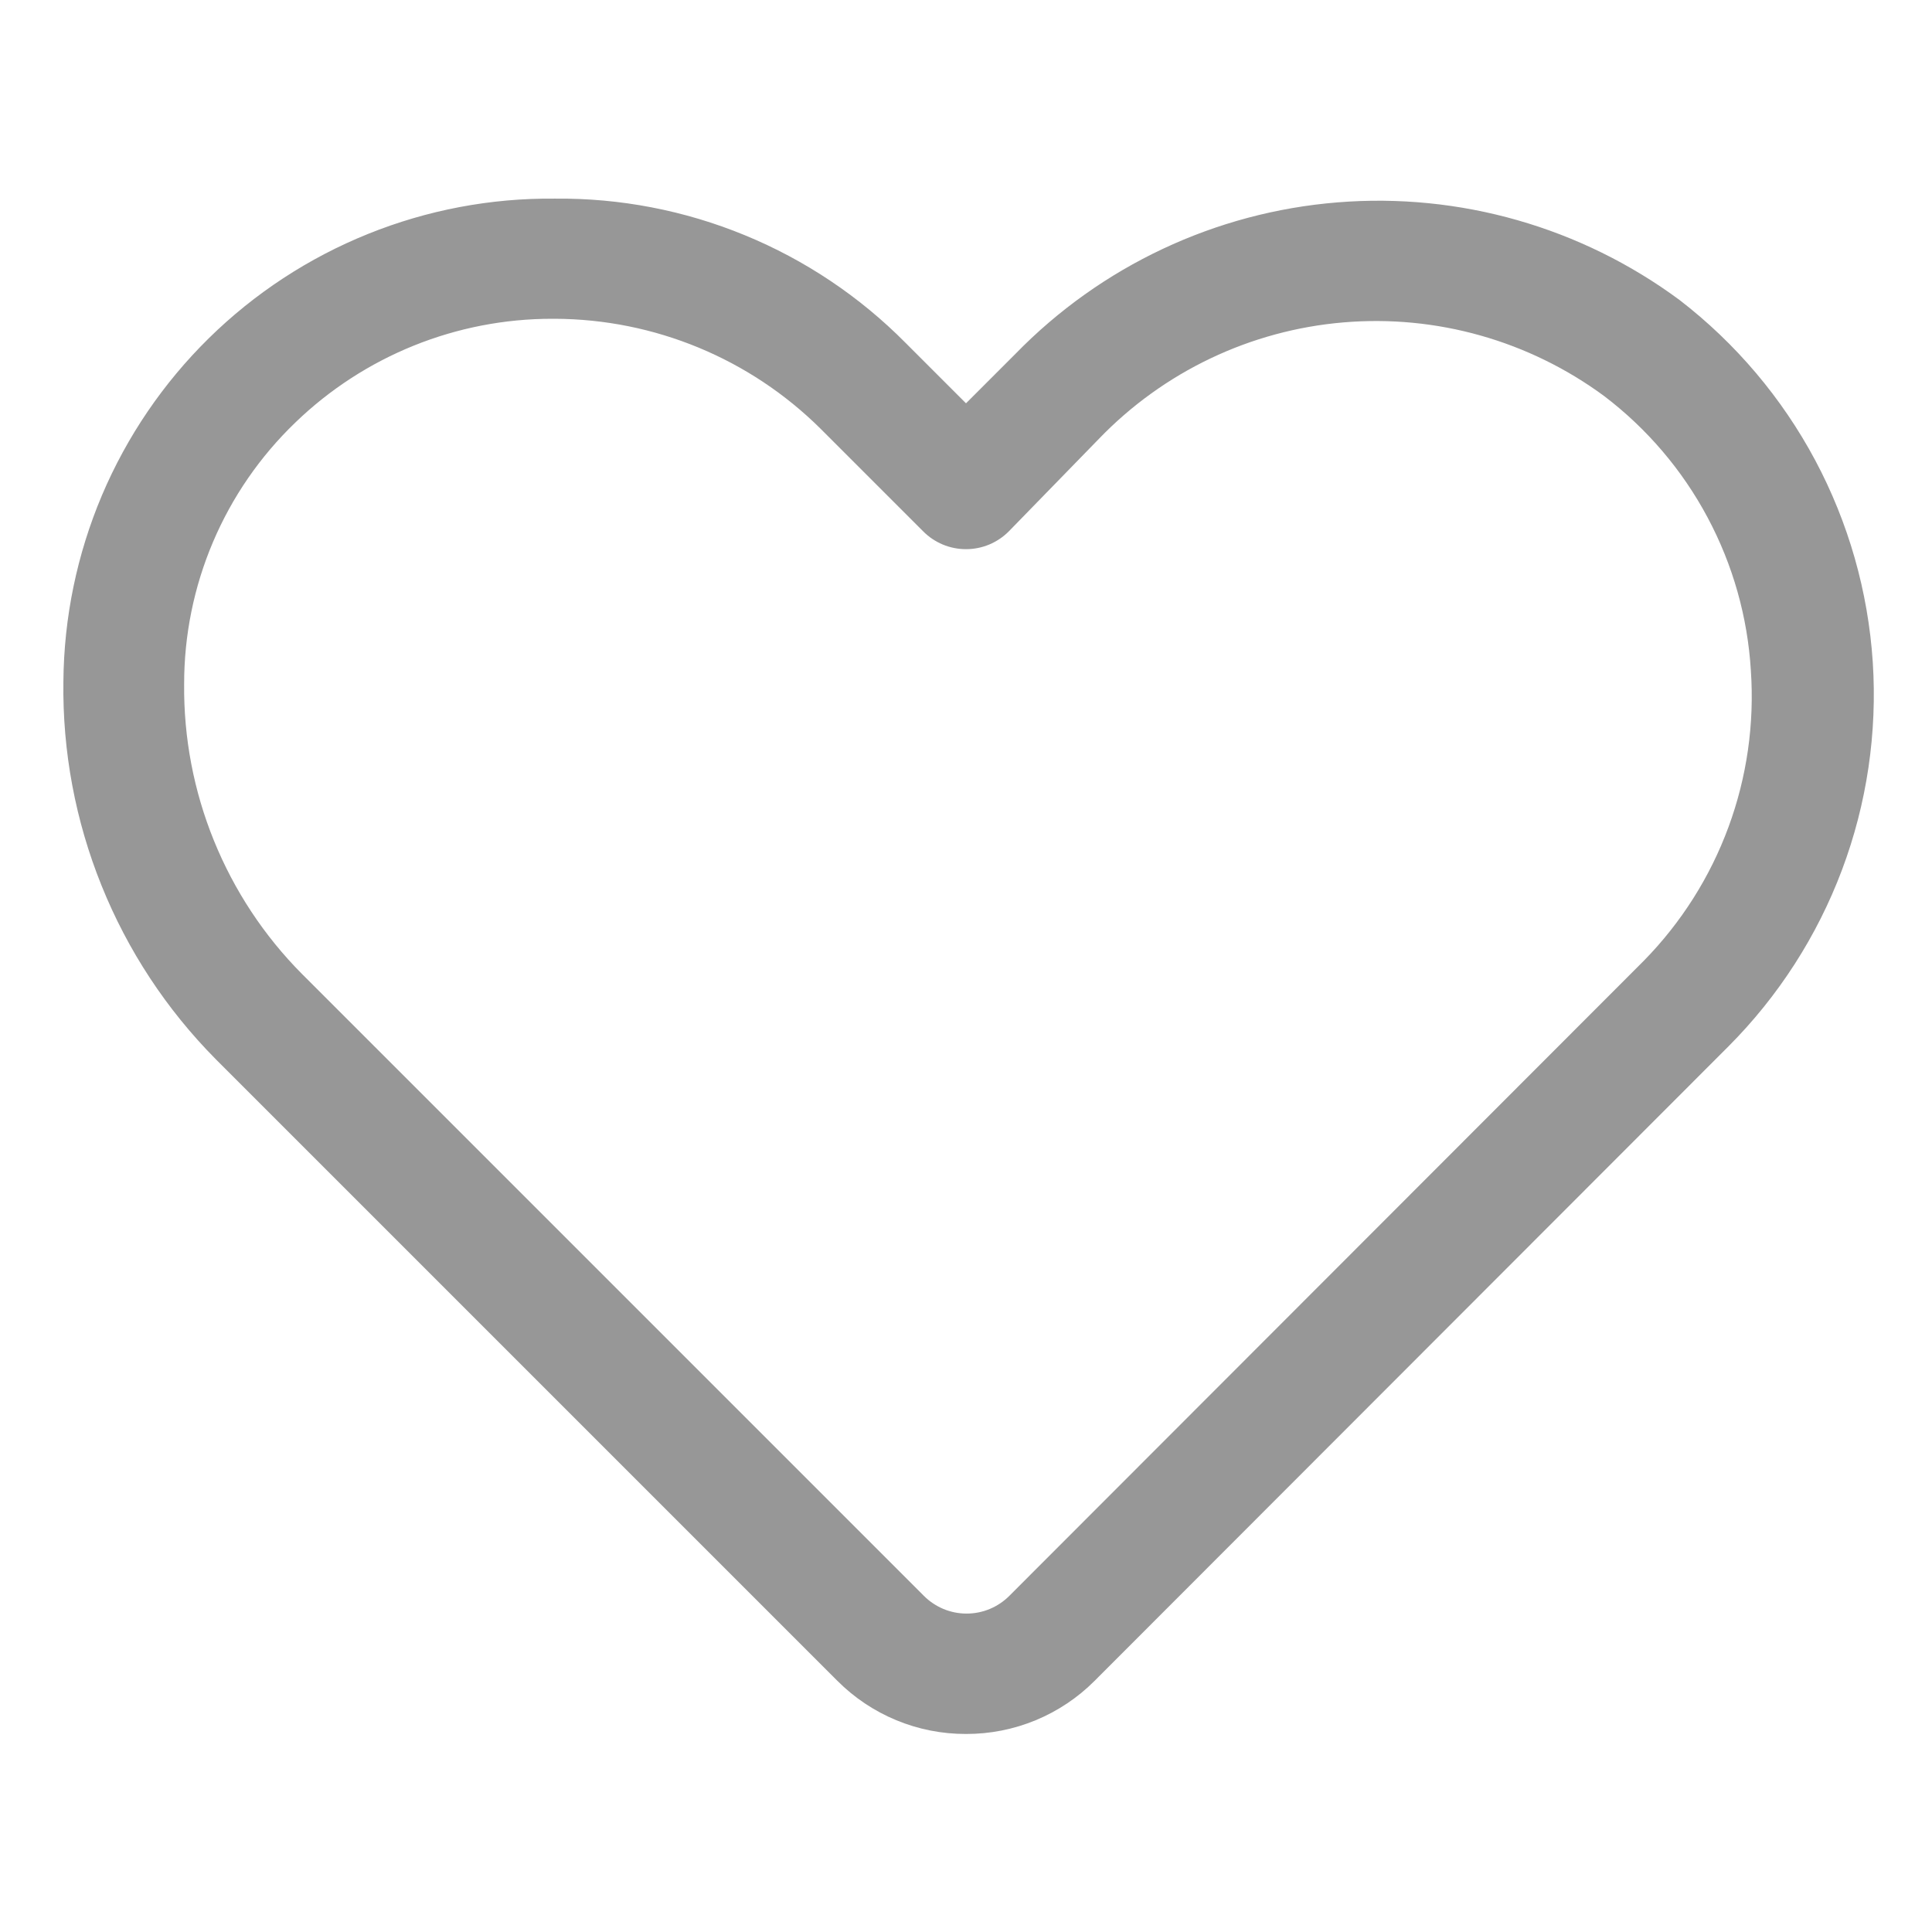 <svg width="16" height="16" viewBox="0 0 32 32" fill="#979797"  xmlns="http://www.w3.org/2000/svg">
<path d="M16 28.72C15.604 28.721 15.213 28.644 14.847 28.493C14.482 28.342 14.149 28.12 13.87 27.84L3.57 17.54C2.756 16.718 2.114 15.741 1.682 14.668C1.249 13.595 1.034 12.447 1.05 11.29C1.058 10.23 1.275 9.182 1.688 8.205C2.102 7.229 2.704 6.344 3.46 5.601C4.216 4.858 5.112 4.271 6.095 3.875C7.078 3.478 8.13 3.279 9.19 3.29C10.269 3.279 11.339 3.485 12.337 3.896C13.335 4.306 14.241 4.913 15 5.68L16 6.68L16.82 5.86C18.236 4.407 20.131 3.515 22.153 3.352C24.176 3.188 26.189 3.763 27.82 4.97C28.748 5.685 29.514 6.59 30.066 7.624C30.617 8.658 30.942 9.797 31.019 10.967C31.095 12.136 30.922 13.309 30.51 14.406C30.098 15.503 29.457 16.5 28.63 17.33L18.13 27.84C17.851 28.12 17.518 28.342 17.153 28.493C16.787 28.644 16.395 28.721 16 28.72ZM9.15 5.28C7.561 5.278 6.033 5.895 4.89 7C4.307 7.561 3.844 8.233 3.528 8.977C3.212 9.721 3.049 10.521 3.05 11.33C3.041 12.219 3.209 13.101 3.544 13.925C3.879 14.749 4.373 15.499 5 16.13L15.3 26.43C15.393 26.524 15.504 26.598 15.625 26.649C15.747 26.7 15.878 26.726 16.01 26.726C16.142 26.726 16.273 26.7 16.395 26.649C16.516 26.598 16.627 26.524 16.72 26.43L27.23 15.91C27.847 15.28 28.324 14.527 28.629 13.699C28.934 12.872 29.06 11.99 29 11.11C28.947 10.221 28.702 9.355 28.282 8.569C27.863 7.784 27.279 7.099 26.57 6.56C25.326 5.643 23.791 5.209 22.251 5.34C20.712 5.47 19.272 6.156 18.2 7.27L16.71 8.8C16.617 8.894 16.506 8.968 16.385 9.019C16.263 9.07 16.132 9.096 16 9.096C15.868 9.096 15.737 9.07 15.615 9.019C15.493 8.968 15.383 8.894 15.29 8.8L13.59 7.1C12.419 5.939 10.839 5.286 9.19 5.28H9.15Z" />
</svg>
